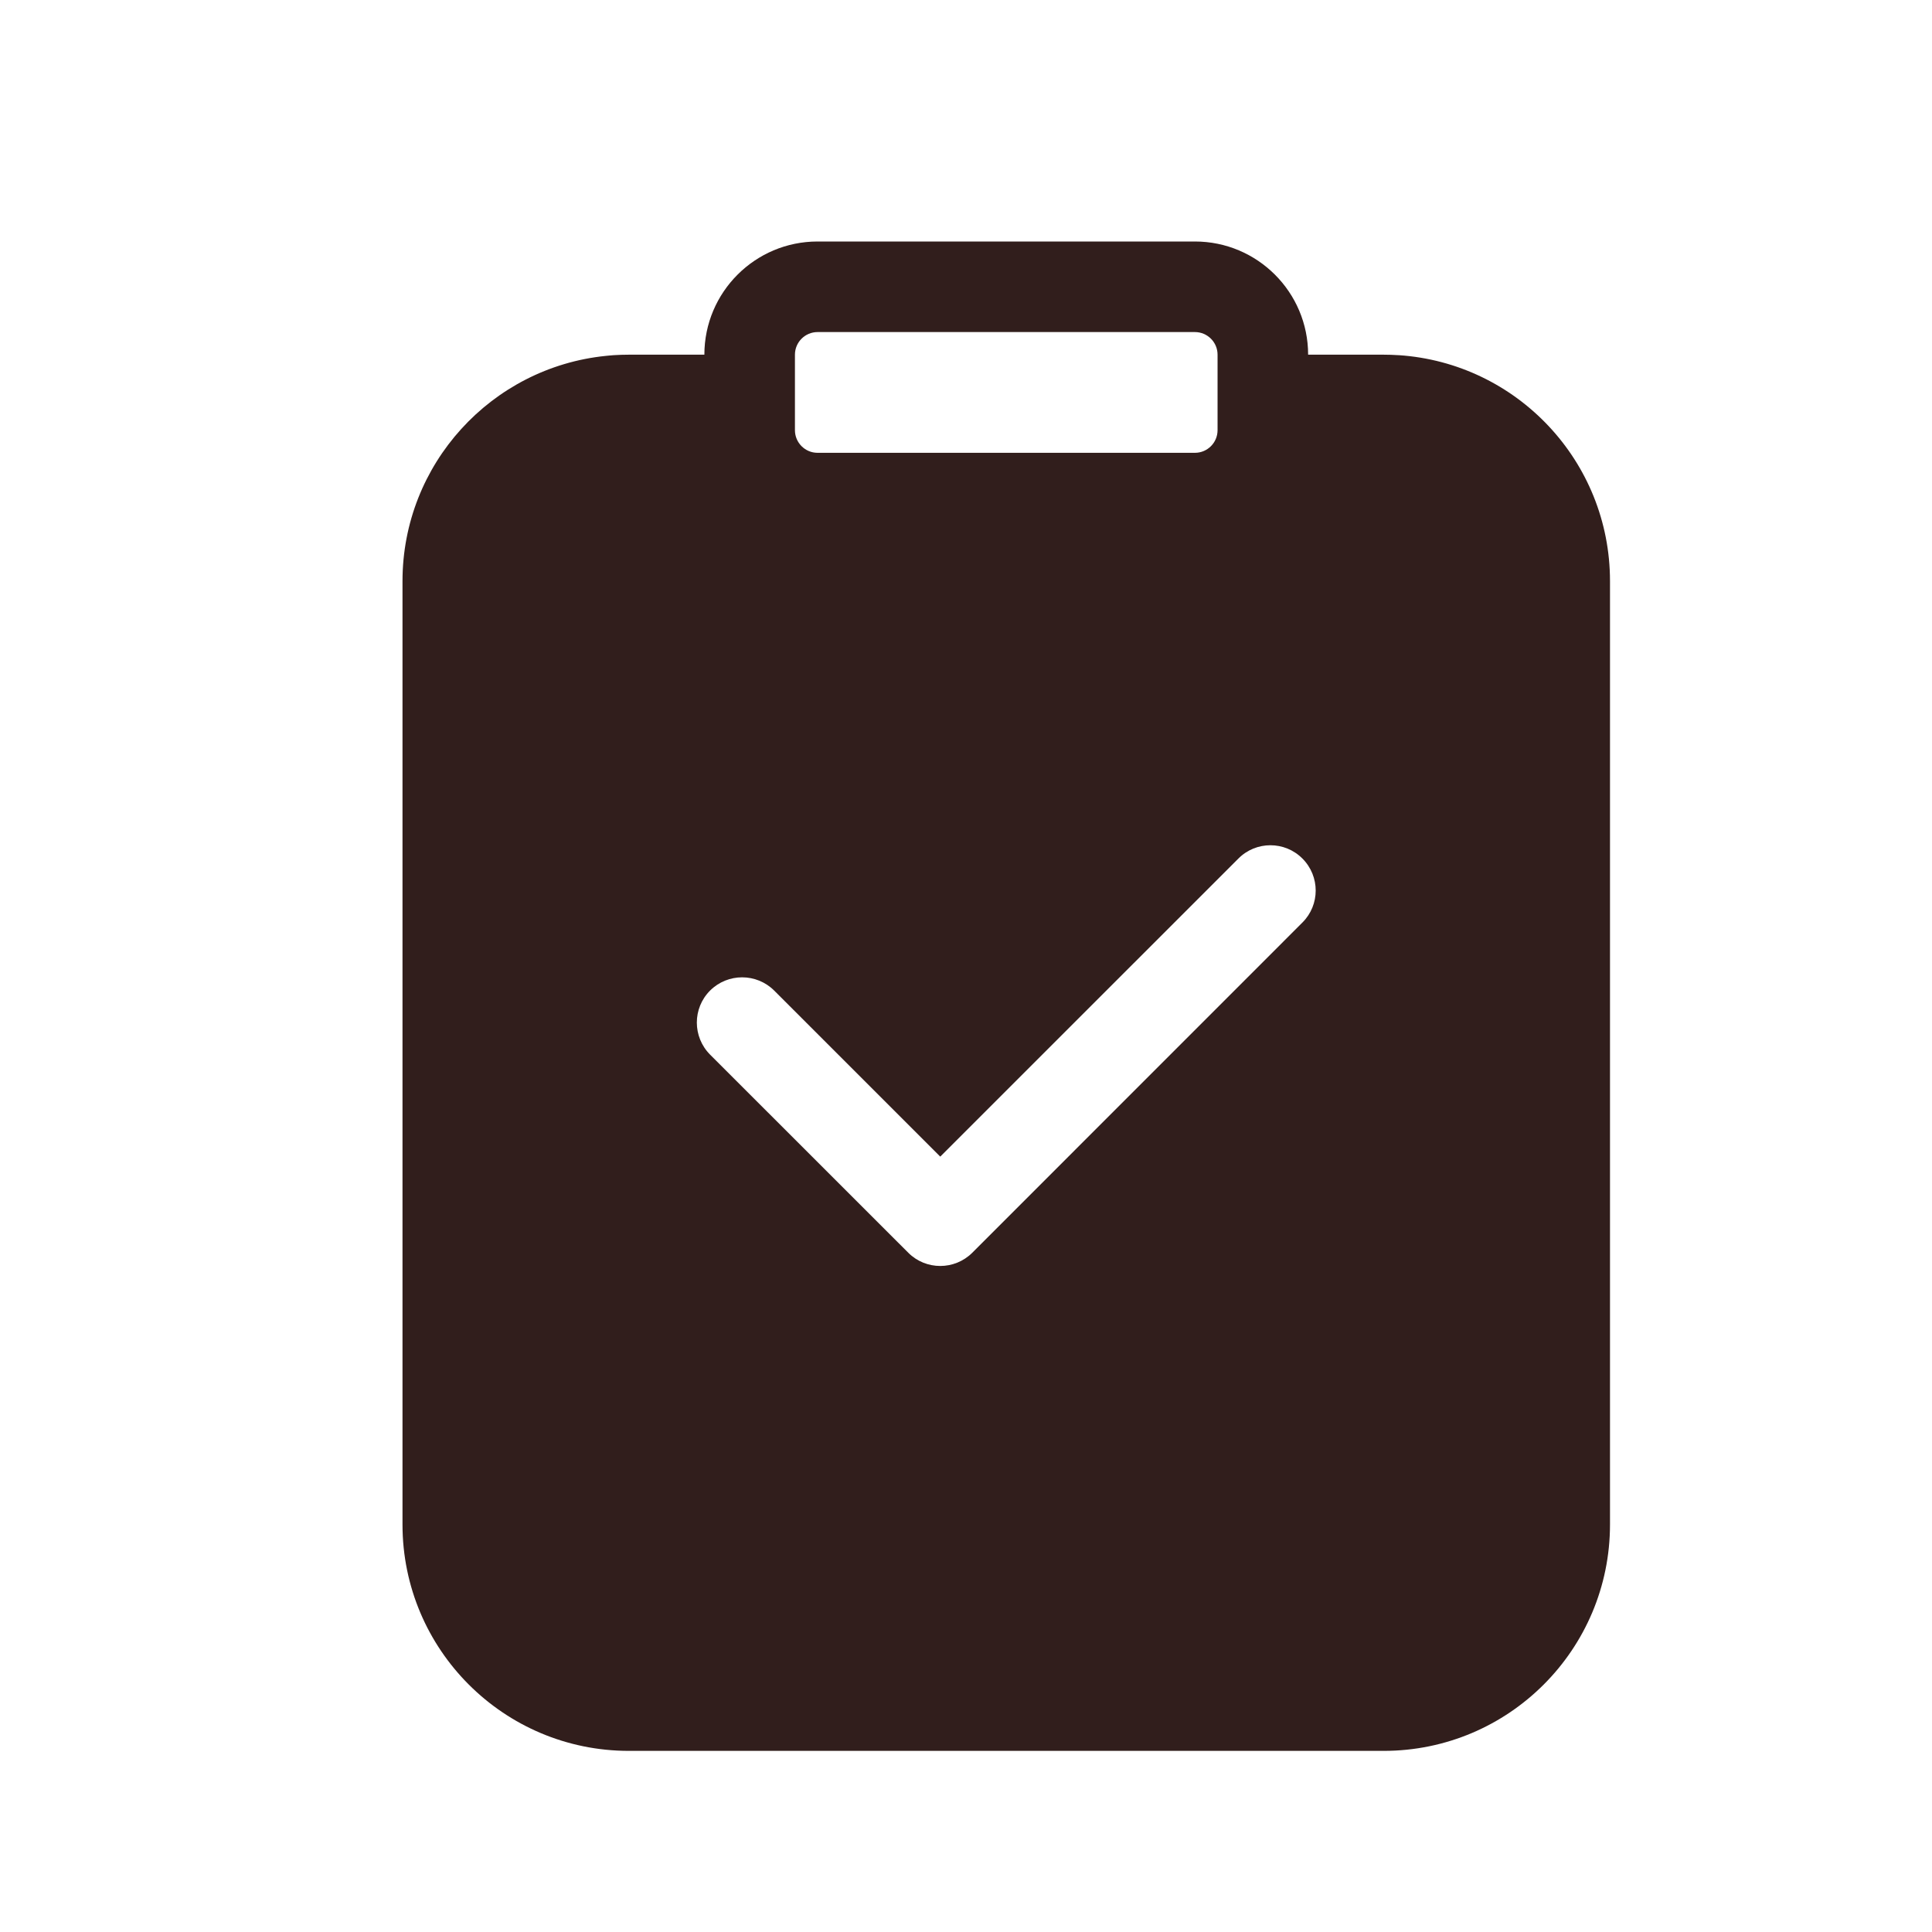 <svg width="24" height="24" viewBox="0 0 24 24" fill="none" xmlns="http://www.w3.org/2000/svg">
<g id="Icons/File/Approval/">
<path id="Subtract" fill-rule="evenodd" clip-rule="evenodd" d="M10.156 3C9.38 3 8.75 3.63 8.75 4.406H7.812C7.749 4.406 7.687 4.408 7.625 4.412C7.591 4.415 7.558 4.417 7.525 4.421C6.107 4.565 5 5.763 5 7.219V18.938C5 20.491 6.259 21.75 7.812 21.75H17.188C18.741 21.75 20 20.491 20 18.938V7.219C20 5.728 18.841 4.509 17.375 4.412L17.368 4.412C17.308 4.408 17.248 4.406 17.188 4.406H16.25C16.25 3.63 15.62 3 14.844 3H10.156ZM14.844 4.125H10.156C10.001 4.125 9.875 4.251 9.875 4.406V5.344C9.875 5.499 10.001 5.625 10.156 5.625H14.844C14.999 5.625 15.125 5.499 15.125 5.344V4.406C15.125 4.251 14.999 4.125 14.844 4.125ZM16.179 10.665C16.399 10.885 16.399 11.241 16.179 11.46L12.078 15.562C11.858 15.781 11.502 15.781 11.283 15.562L8.821 13.101C8.602 12.881 8.601 12.525 8.821 12.305C9.041 12.086 9.397 12.086 9.617 12.305L11.68 14.368L15.384 10.665C15.603 10.445 15.96 10.445 16.179 10.665Z" fill="#311E1C"/>
</g>
</svg>
